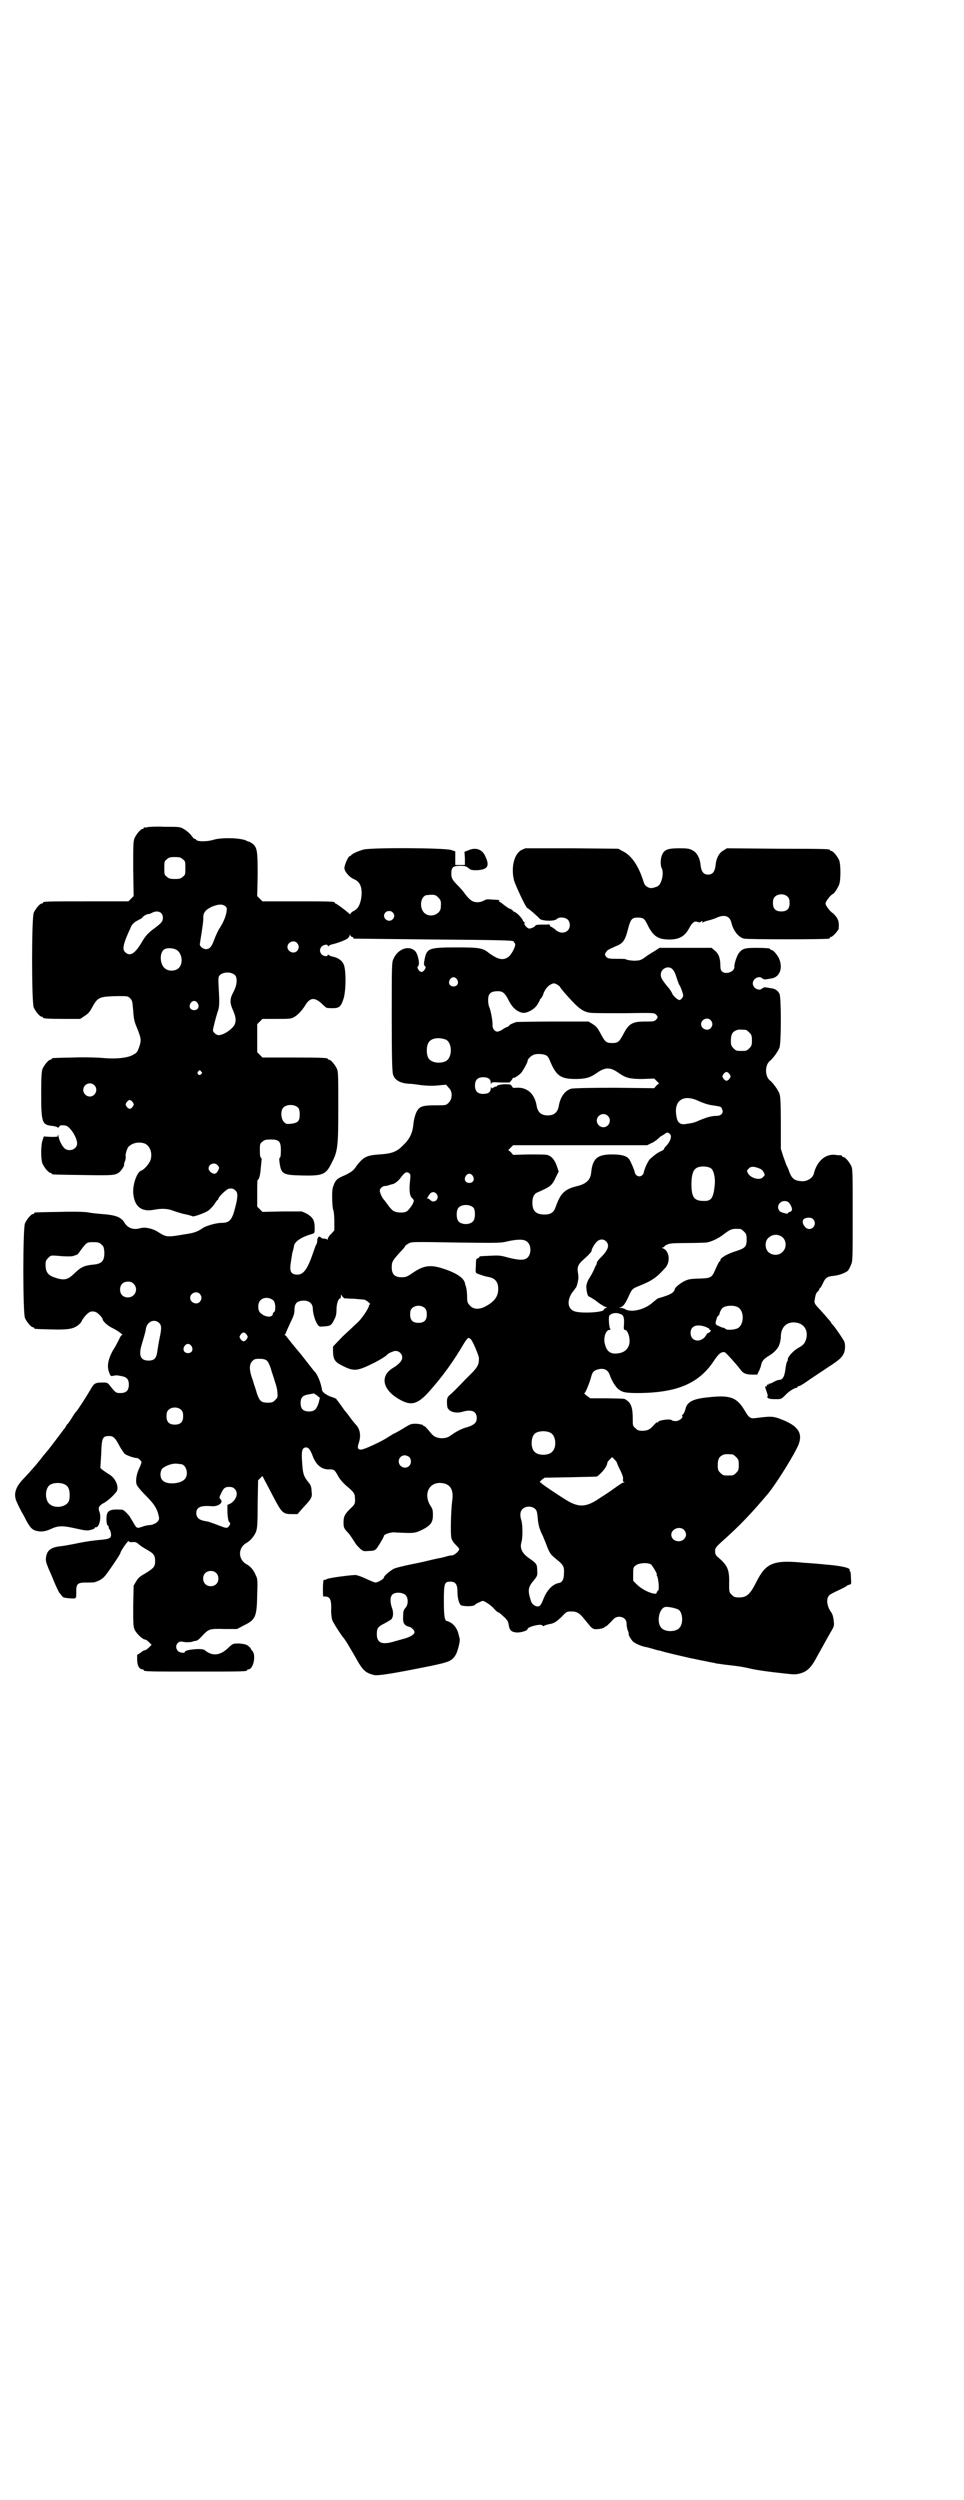 <?xml version="1.0" standalone="no"?>
<!DOCTYPE svg PUBLIC "-//W3C//DTD SVG 20010904//EN"
 "http://www.w3.org/TR/2001/REC-SVG-20010904/DTD/svg10.dtd">
<svg version="1.0" xmlns="http://www.w3.org/2000/svg"
 width="1100pt" height="2850pt" viewBox="0 0 1100 2850"
 preserveAspectRatio="xMidYMid meet">
<g transform="translate(0,2850) scale(0.5,-0.5)"
fill="#000000" stroke="none">
<path d="M336 3814 c-3 -1 -6 -1 -7 0 0 0 -1 0 -1 -2 0 -1 -1 -2 -3 -2 -4 0
-14 -12 -18 -21 -3 -7 -3 -17 -3 -70 l1 -62 -6 -6 -6 -6 -92 0 c-91 0 -103 0
-103 -3 0 -1 -1 -2 -3 -2 -4 0 -14 -12 -18 -21 -5 -11 -5 -205 0 -216 4 -9 14
-21 18 -21 2 0 3 -1 3 -2 0 -2 10 -3 48 -3 l37 0 9 6 c11 7 12 9 21 25 11 19
16 20 56 21 22 0 23 0 28 -5 5 -5 5 -7 7 -28 1 -19 3 -26 8 -38 10 -25 11 -29
6 -44 -4 -11 -5 -14 -13 -18 -11 -8 -41 -11 -71 -8 -12 1 -40 2 -66 1 -49 -1
-50 -1 -50 -3 0 -1 -1 -2 -3 -2 -4 0 -14 -12 -18 -21 -2 -6 -3 -16 -3 -57 0
-66 2 -71 26 -73 7 -1 12 -3 12 -4 0 -1 1 0 3 2 2 4 4 4 14 3 10 -1 27 -27 27
-41 0 -12 -15 -19 -26 -13 -6 3 -14 17 -16 27 -1 6 -2 8 -2 5 0 -4 0 -4 -16
-4 l-16 1 -3 -9 c-4 -12 -4 -43 0 -53 4 -9 14 -21 18 -21 2 0 3 -1 3 -2 0 -2
2 -2 72 -3 70 -1 74 -1 84 8 4 4 11 15 9 15 0 0 0 4 2 8 2 5 2 9 2 10 -2 4 3
22 8 25 9 8 23 10 35 6 12 -5 18 -21 14 -36 -2 -9 -15 -24 -22 -26 -9 -3 -19
-30 -18 -50 2 -32 19 -45 48 -39 17 3 30 3 45 -3 8 -3 17 -5 19 -6 11 -2 22
-5 23 -6 2 -2 27 7 35 12 5 3 11 10 15 15 3 5 6 9 7 10 1 0 2 1 2 2 0 5 20 24
25 24 7 1 10 0 15 -5 5 -4 5 -15 -1 -37 -7 -29 -13 -36 -31 -36 -12 0 -33 -6
-42 -11 -13 -9 -20 -12 -42 -15 -41 -7 -42 -7 -61 5 -12 8 -30 12 -40 9 -17
-5 -30 0 -38 14 -7 11 -20 16 -49 18 -14 1 -29 3 -34 4 -6 1 -27 2 -63 1 -63
-1 -59 -1 -59 -3 0 -1 -1 -2 -3 -2 -4 0 -14 -12 -18 -21 -5 -11 -5 -205 0
-216 4 -9 14 -21 18 -21 2 0 3 -1 3 -2 0 -2 1 -2 39 -3 39 -1 51 1 63 11 3 3
6 6 6 7 0 2 10 16 15 19 6 6 17 5 23 -1 7 -6 10 -11 10 -12 0 -5 12 -16 23
-21 12 -6 26 -16 21 -16 -1 0 -4 -4 -6 -9 -3 -6 -9 -18 -15 -27 -11 -21 -13
-35 -8 -49 3 -8 4 -9 8 -8 3 1 6 1 7 1 0 1 6 0 11 -1 14 -2 19 -7 19 -20 0
-13 -6 -19 -19 -19 -10 0 -11 0 -25 18 -4 5 -6 6 -14 6 -19 0 -21 -1 -30 -17
-10 -17 -30 -48 -32 -49 -1 -1 -5 -6 -9 -13 -4 -7 -9 -13 -10 -15 -2 -1 -4 -4
-5 -7 -3 -4 -39 -52 -42 -55 -1 -1 -5 -6 -10 -12 -9 -12 -25 -31 -43 -50 -21
-21 -25 -38 -16 -56 2 -5 9 -19 16 -31 12 -24 17 -30 27 -33 12 -3 21 -2 34 4
17 8 27 8 58 1 22 -5 26 -5 33 -3 5 1 9 3 9 4 0 1 1 2 2 2 8 -2 14 21 9 35 -4
10 -1 15 13 22 7 5 15 11 25 23 8 9 0 31 -15 40 -5 3 -12 8 -15 10 l-6 5 2 32
c1 37 3 41 18 41 10 0 14 -4 25 -25 4 -7 9 -14 11 -16 6 -4 21 -9 26 -9 4 0 8
-3 12 -9 0 -2 -2 -8 -5 -14 -7 -14 -9 -30 -6 -38 1 -3 9 -13 18 -22 24 -24 29
-33 33 -53 1 -8 -8 -15 -20 -17 -6 0 -14 -2 -19 -4 -12 -4 -12 -4 -21 12 -3 5
-7 11 -8 13 -8 9 -13 14 -17 14 -29 2 -35 -2 -35 -21 0 -9 1 -14 3 -15 1 0 2
-2 2 -4 0 -2 1 -4 2 -5 1 0 2 -4 3 -8 2 -12 -2 -14 -27 -16 -12 -1 -33 -4 -47
-7 -14 -3 -31 -6 -38 -7 -24 -2 -34 -9 -36 -26 -1 -7 0 -11 6 -26 5 -10 11
-26 15 -35 4 -9 8 -18 10 -20 2 -2 4 -5 6 -7 1 -3 5 -4 17 -5 16 -1 15 -2 15
16 0 17 3 20 23 20 9 0 18 0 20 1 12 4 18 8 25 17 12 16 33 47 33 50 1 5 19
31 19 26 0 -1 2 -2 6 -2 9 1 11 0 17 -5 3 -3 11 -8 18 -12 16 -9 19 -13 19
-26 0 -13 -3 -16 -22 -28 -13 -7 -17 -11 -21 -18 l-6 -10 -1 -46 c0 -45 0 -47
4 -56 5 -9 18 -21 23 -21 2 0 6 -3 9 -6 l6 -6 -6 -6 c-3 -3 -7 -6 -8 -6 -2 0
-7 -2 -11 -6 l-8 -5 0 -13 c1 -13 5 -20 13 -20 1 0 2 -1 2 -2 0 -3 12 -3 118
-3 106 0 118 0 118 3 0 1 1 2 3 2 11 0 18 32 9 42 -2 2 -4 5 -4 6 0 1 -3 3 -6
6 -5 3 -9 4 -20 5 -14 0 -14 0 -23 -8 -20 -20 -38 -22 -56 -7 -6 5 -45 1 -45
-4 0 -4 -13 -2 -16 2 -9 10 -1 24 11 21 9 -2 21 -1 24 1 1 0 4 1 6 1 4 1 7 3
18 15 12 12 14 13 48 12 l28 0 15 8 c27 13 30 19 31 69 1 33 1 37 -3 45 -5 12
-12 21 -22 26 -19 11 -19 37 0 48 9 5 17 14 22 25 3 8 4 16 4 63 l1 55 5 5 5
5 5 -10 c3 -5 12 -23 20 -38 19 -36 22 -39 41 -39 l14 0 13 15 c20 21 21 24
19 38 0 8 -2 13 -5 17 -14 17 -15 21 -17 56 -1 19 1 26 10 26 5 0 9 -5 14 -18
8 -22 21 -33 39 -32 10 0 12 -1 20 -16 4 -7 11 -15 19 -22 16 -13 19 -18 19
-26 1 -14 0 -16 -10 -25 -13 -13 -16 -18 -16 -32 0 -11 1 -13 7 -20 7 -7 10
-12 21 -29 2 -3 7 -8 10 -11 7 -6 8 -6 20 -5 10 0 13 1 17 5 4 5 17 26 17 29
0 4 17 10 28 8 6 0 19 -1 28 -1 15 0 18 1 31 7 20 10 25 17 25 34 0 11 -1 14
-5 20 -17 26 -5 54 22 53 22 -1 31 -14 27 -41 -3 -23 -4 -75 -2 -84 1 -5 5
-11 10 -16 4 -4 8 -8 8 -10 0 -4 -11 -14 -16 -14 -2 0 -9 -1 -15 -3 -7 -2 -15
-4 -18 -4 -3 -1 -9 -2 -13 -3 -4 -1 -24 -6 -45 -10 -20 -4 -40 -9 -43 -11 -10
-6 -22 -16 -22 -20 0 -3 -14 -11 -19 -11 -2 0 -9 3 -16 6 -17 8 -18 8 -28 11
-6 1 -61 -6 -67 -9 -3 -2 -4 -2 -7 -2 -1 0 -2 -8 -2 -19 0 -10 0 -19 1 -19 14
1 18 -4 18 -26 -1 -11 1 -23 2 -27 2 -6 18 -31 25 -40 5 -5 17 -26 28 -45 17
-31 23 -36 43 -41 9 -2 46 4 130 21 42 9 48 11 57 27 4 8 10 32 8 35 0 1 -1 4
-2 8 -2 11 -8 21 -16 27 -5 3 -9 5 -10 5 -6 0 -8 9 -8 45 0 41 1 45 15 45 11
0 16 -6 16 -22 0 -15 3 -26 7 -31 4 -4 30 -4 33 0 0 1 5 4 10 6 8 4 8 4 15 0
4 -2 12 -8 17 -13 5 -6 10 -10 11 -10 2 0 5 -3 15 -12 6 -6 8 -9 9 -17 2 -12
6 -16 19 -17 9 0 24 4 24 8 0 5 31 13 34 8 1 -2 3 -2 5 0 2 1 9 3 15 4 8 2 12
5 23 15 12 13 13 13 23 13 13 0 19 -4 30 -18 4 -5 11 -13 14 -17 7 -6 8 -6 19
-5 7 1 12 3 13 4 0 1 1 2 3 2 1 0 6 5 12 11 8 9 10 10 17 11 11 0 18 -6 18
-16 0 -4 1 -11 3 -16 2 -4 2 -8 2 -8 -2 0 5 -12 10 -17 5 -4 18 -10 28 -12 2
0 9 -2 16 -4 7 -2 13 -4 15 -4 2 0 10 -3 19 -5 15 -4 43 -10 55 -13 3 0 14 -3
25 -5 11 -2 23 -5 26 -5 3 -1 7 -2 9 -2 2 0 12 -2 23 -3 26 -3 32 -4 46 -7 15
-4 43 -8 80 -12 26 -3 30 -3 40 0 15 4 25 14 37 37 19 34 26 47 33 59 6 10 7
13 6 21 -1 11 -3 18 -6 22 -9 12 -12 29 -6 37 1 3 11 8 22 13 10 5 19 9 19 10
0 1 3 2 6 3 5 1 5 1 4 16 0 8 -1 14 -2 15 -1 0 -2 1 -1 2 3 5 -17 10 -55 13
-9 1 -31 3 -49 4 -70 7 -87 0 -109 -44 -14 -28 -22 -35 -39 -35 -10 0 -12 1
-17 6 -6 6 -6 6 -6 26 1 32 -4 42 -27 61 -4 4 -5 7 -5 12 0 7 1 9 14 21 44 39
70 67 108 112 16 20 48 70 64 101 18 34 6 53 -43 70 -13 4 -18 4 -50 0 -13 -2
-16 1 -26 18 -18 30 -34 35 -85 29 -31 -3 -45 -10 -49 -24 -2 -9 -6 -16 -8
-16 -1 0 -1 -1 0 -2 3 -4 -7 -12 -15 -12 -4 0 -8 1 -9 2 -2 4 -31 0 -31 -4 0
-1 -1 -2 -2 -1 -1 1 -4 -2 -7 -5 -9 -11 -15 -14 -27 -14 -9 0 -11 1 -16 6 -6
5 -6 6 -6 23 0 21 -3 33 -13 40 -7 5 -2 4 -47 5 l-37 0 -8 6 c-4 3 -7 6 -5 6
2 0 12 24 16 40 3 10 8 13 20 15 11 1 18 -3 22 -15 4 -12 13 -26 19 -31 10 -8
18 -9 48 -9 87 1 136 22 170 73 11 17 18 22 25 20 3 -1 29 -30 37 -41 5 -7 12
-10 26 -10 l11 0 5 10 c2 5 4 10 4 12 2 9 6 14 18 21 13 8 22 18 24 27 1 2 2
6 2 9 1 2 1 5 1 7 0 21 12 34 31 33 21 -1 32 -17 27 -37 -3 -11 -7 -15 -18
-21 -11 -6 -24 -20 -24 -26 0 -2 -1 -5 -2 -6 -1 -1 -2 -7 -3 -12 -2 -20 -6
-29 -15 -29 -2 0 -8 -2 -13 -5 -5 -3 -9 -4 -10 -4 0 1 -1 1 -1 -1 0 -1 -1 -2
-2 -1 -1 1 -2 0 -2 -2 0 -2 -1 -3 -2 -2 -3 2 -2 -2 2 -13 2 -6 3 -10 1 -10 -1
0 0 -1 1 -3 3 -2 7 -3 17 -3 14 0 14 0 23 9 8 9 23 18 27 17 0 0 1 1 1 2 0 1
2 2 4 2 2 0 13 7 24 15 12 8 30 20 42 28 25 16 31 22 35 30 4 7 5 23 1 30 -4
7 -18 28 -25 36 -1 1 -4 4 -5 7 -4 5 -24 28 -32 36 -4 5 -6 8 -5 13 2 12 3 17
7 20 2 2 4 5 4 6 0 2 1 3 2 3 1 0 3 4 6 10 5 12 10 16 23 17 13 1 29 7 34 12
2 2 5 8 7 13 4 8 4 13 4 113 0 91 0 106 -3 112 -4 9 -14 21 -18 21 -2 0 -3 1
-3 2 0 1 -1 1 -2 2 -2 0 -8 0 -13 1 -23 3 -43 -14 -50 -44 -3 -9 -15 -17 -28
-16 -16 1 -22 6 -28 22 -2 6 -4 11 -5 12 -1 1 -4 11 -8 21 l-6 19 0 59 c0 45
-1 60 -3 66 -3 9 -15 25 -21 30 -13 9 -13 37 0 46 6 5 18 21 21 30 4 11 4 114
0 122 -4 8 -10 12 -20 13 -6 1 -11 2 -13 2 -2 0 -4 -1 -6 -2 -7 -8 -22 0 -22
11 0 11 15 19 22 11 2 -1 4 -2 6 -2 2 0 7 1 13 2 19 2 28 21 20 43 -3 9 -14
22 -18 22 -2 0 -3 1 -3 2 0 2 -9 3 -34 3 -24 0 -30 -2 -37 -11 -5 -5 -12 -27
-11 -32 1 -11 -19 -19 -28 -11 -3 3 -4 6 -4 14 0 16 -4 27 -13 34 l-7 6 -60 0
-59 0 -9 -6 c-5 -3 -15 -9 -22 -14 -9 -7 -14 -9 -21 -9 -8 -1 -22 1 -25 3 -1
1 -11 1 -21 1 -19 0 -20 1 -24 5 -3 5 -3 5 0 10 3 5 5 6 23 14 16 6 21 14 27
38 6 23 9 27 22 27 13 0 16 -2 23 -17 13 -26 24 -33 50 -33 23 0 36 8 46 28 6
11 12 15 18 12 4 -1 6 -1 7 0 1 1 2 2 3 2 1 0 2 -1 1 -2 -1 -2 -1 -2 1 -1 2 1
6 3 11 4 4 1 12 3 19 6 19 9 31 5 35 -10 4 -18 16 -34 29 -37 7 -2 186 -2 194
0 1 0 2 1 2 2 0 1 1 2 3 2 3 0 17 15 17 19 1 13 0 18 -5 26 -3 4 -7 8 -8 9 -5
2 -17 17 -17 22 0 5 12 20 17 22 3 1 10 12 14 21 4 10 4 46 0 56 -4 9 -14 21
-18 21 -2 0 -3 1 -3 2 0 2 -2 3 -120 3 l-115 1 -8 -5 c-10 -5 -17 -19 -18 -35
-2 -14 -7 -20 -17 -20 -10 0 -15 6 -17 20 -1 16 -8 30 -18 35 -7 4 -11 5 -31
5 -26 0 -34 -3 -39 -15 -4 -8 -4 -25 -1 -30 6 -11 0 -38 -10 -42 -10 -4 -15
-5 -21 -2 -7 4 -8 5 -12 18 -11 33 -27 56 -47 65 l-9 5 -106 1 -106 0 -9 -4
c-17 -9 -24 -40 -17 -69 4 -13 26 -60 30 -63 3 -1 24 -19 29 -25 6 -5 34 -6
39 0 6 5 19 4 25 -2 6 -6 6 -19 -1 -25 -7 -6 -18 -6 -27 2 -3 3 -8 6 -10 7 -2
1 -4 2 -3 3 1 2 -3 3 -7 2 -1 0 -7 0 -14 0 -6 0 -12 -1 -12 -2 0 -2 -7 -6 -13
-7 -5 -1 -14 9 -12 13 1 1 0 2 -1 2 -1 0 -2 2 -3 4 -2 5 -13 17 -19 19 -2 1
-4 2 -4 3 0 1 -3 3 -6 4 -4 1 -10 6 -14 9 -5 4 -9 7 -10 7 -1 0 -2 1 -1 2 1 1
1 2 0 2 -1 0 -8 1 -15 1 -11 1 -15 1 -19 -2 -4 -2 -9 -4 -15 -4 -11 0 -17 4
-28 18 -4 6 -11 14 -16 19 -14 14 -16 18 -16 28 0 15 4 18 20 18 11 0 14 -1
19 -5 6 -5 7 -5 21 -5 24 2 28 10 17 33 -7 15 -22 20 -39 12 l-8 -3 1 -15 0
-15 -11 0 -11 0 0 15 0 16 -9 3 c-13 5 -182 6 -201 1 -13 -4 -22 -8 -27 -12
-1 -2 -3 -3 -4 -3 -3 0 -12 -20 -12 -27 0 -8 11 -21 23 -26 14 -6 19 -21 15
-45 -3 -14 -7 -22 -17 -27 -4 -2 -7 -5 -7 -6 0 -2 -1 -2 -4 1 -8 7 -28 22 -30
22 -1 0 -2 1 -2 2 0 3 -11 3 -88 3 l-77 0 -6 6 -6 6 1 48 c0 55 -1 62 -11 71
-4 3 -8 5 -8 5 -1 0 -5 1 -8 3 -14 6 -58 7 -75 1 -14 -4 -35 -4 -38 0 -1 2 -4
3 -5 3 -1 0 -4 4 -7 8 -3 4 -10 10 -15 13 -10 6 -10 6 -45 6 -19 1 -37 0 -40
-1z m81 -73 c6 -4 6 -6 6 -20 0 -14 0 -16 -6 -20 -4 -4 -7 -5 -18 -5 -11 0
-14 1 -18 5 -6 4 -6 6 -6 20 0 14 0 16 6 20 4 4 7 5 18 5 11 0 14 -1 18 -5z
m1381 -86 c3 -3 4 -7 4 -14 0 -13 -6 -19 -19 -19 -13 0 -19 6 -19 19 0 7 1 11
4 14 7 8 23 8 30 0z m-798 -1 c6 -6 7 -9 6 -22 0 -17 -25 -26 -38 -13 -11 11
-9 35 4 40 2 0 7 1 13 1 8 0 10 -1 15 -6z m-486 -20 c4 -3 4 -5 3 -13 -2 -11
-7 -24 -17 -39 -3 -5 -8 -16 -11 -24 -6 -17 -11 -22 -19 -22 -6 0 -14 6 -14
11 0 1 2 13 4 26 2 13 4 27 4 33 -1 13 5 20 20 27 15 6 24 6 30 1z m382 -14
c5 -5 5 -11 0 -16 -10 -10 -27 5 -16 16 4 4 12 4 16 0z m-528 -2 c5 -5 5 -16
0 -21 -1 -2 -8 -8 -15 -13 -15 -11 -20 -17 -27 -28 -17 -30 -29 -38 -40 -27
-7 5 -5 17 5 40 1 3 4 9 6 13 3 10 8 15 20 21 6 3 9 5 8 5 -1 0 1 2 4 4 3 2 7
4 9 4 2 0 6 1 9 3 8 4 16 4 21 -1z m435 -54 c2 0 3 -1 3 -2 0 -1 1 -2 3 -2 1
0 83 -1 182 -2 142 -1 180 -2 181 -4 0 -1 2 -3 3 -5 4 -3 -7 -25 -15 -31 -12
-8 -23 -6 -44 9 -14 12 -23 13 -75 13 -62 0 -67 -2 -72 -27 -2 -11 -2 -13 1
-16 2 -2 2 -3 -1 -8 -2 -3 -5 -5 -7 -5 -2 0 -5 2 -7 5 -3 5 -3 6 -1 8 5 4 0
27 -6 34 -14 15 -40 6 -50 -17 -4 -8 -4 -15 -4 -133 0 -94 1 -125 3 -131 4
-13 17 -20 38 -21 7 0 18 -2 26 -3 9 -1 21 -2 35 -1 l22 2 6 -7 c9 -8 9 -25 0
-34 -6 -6 -6 -6 -30 -6 -27 0 -35 -2 -41 -11 -5 -7 -9 -22 -10 -36 -2 -16 -8
-30 -22 -43 -15 -16 -26 -20 -55 -22 -30 -2 -37 -6 -53 -27 -5 -8 -9 -12 -25
-20 -19 -8 -20 -10 -25 -19 -4 -10 -5 -13 -5 -31 0 -11 1 -24 2 -28 2 -4 3
-17 3 -28 l0 -20 -7 -8 c-5 -4 -8 -10 -8 -12 0 -2 -1 -3 -1 -1 -1 1 -4 2 -7 2
-3 0 -7 1 -8 3 -4 4 -8 0 -8 -8 0 -3 -1 -7 -2 -8 -1 -1 -4 -9 -7 -18 -13 -38
-22 -51 -36 -51 -14 0 -18 6 -16 23 1 8 3 19 4 26 2 7 4 14 4 17 2 10 18 20
39 26 7 2 8 3 8 8 1 23 -3 30 -18 39 l-11 5 -45 0 -45 -1 -6 6 -6 6 0 31 c0
16 0 30 1 30 3 0 6 11 7 26 1 9 2 19 2 20 0 2 0 4 -2 5 -1 0 -2 6 -2 16 0 14
0 16 6 20 4 4 7 5 19 5 19 0 23 -4 23 -25 0 -10 -1 -16 -2 -16 -2 -1 -2 -5 -1
-12 4 -26 7 -28 52 -29 47 -1 54 2 67 29 14 26 15 38 15 127 0 68 0 81 -3 87
-4 9 -14 21 -18 21 -2 0 -3 1 -3 2 0 2 -11 3 -80 3 l-69 0 -6 6 -6 6 0 32 0
32 6 6 6 6 32 0 c29 0 33 0 40 4 9 5 18 15 25 26 11 19 22 20 38 5 5 -5 11
-10 12 -10 28 -2 31 0 38 21 6 19 6 68 0 79 -4 9 -14 15 -25 17 -4 1 -9 3 -9
4 -2 1 -2 1 -2 0 0 -5 -10 -3 -14 1 -5 6 -5 12 0 18 4 4 14 6 14 2 0 -2 1 -2
2 -1 0 1 4 3 8 4 10 2 32 10 36 14 2 2 4 5 4 7 0 2 1 2 1 0 1 -2 3 -4 4 -4z
m-125 -14 c5 -6 5 -12 0 -18 -7 -8 -22 -2 -22 9 0 11 15 17 22 9z m-273 -17
c11 -9 13 -30 3 -40 -7 -7 -22 -8 -30 -2 -13 8 -15 35 -4 44 7 5 23 4 31 -2z
m1130 -43 c3 -3 7 -11 9 -19 3 -8 5 -15 6 -16 1 -1 4 -7 6 -13 4 -12 4 -12 1
-17 -2 -3 -5 -5 -6 -5 -4 0 -12 7 -16 13 -2 5 -7 13 -12 18 -12 15 -15 20 -15
27 0 14 18 22 27 12z m-998 -14 c5 -7 4 -22 -4 -37 -9 -17 -9 -25 -1 -43 7
-16 7 -24 3 -33 -7 -11 -25 -23 -36 -23 -6 0 -13 7 -13 11 0 4 7 31 11 43 4
10 4 22 2 55 -1 20 -1 23 2 27 8 9 28 9 36 0z m506 -9 c5 -8 1 -16 -8 -16 -9
0 -13 8 -8 16 2 3 5 5 8 5 3 0 6 -2 8 -5z m229 -12 c3 -2 6 -4 6 -5 0 -1 7
-10 18 -22 24 -27 35 -35 51 -37 5 -1 41 -1 78 -1 66 1 68 1 72 -3 5 -5 5 -7
0 -12 -4 -4 -7 -4 -25 -4 -29 0 -37 -5 -49 -28 -10 -19 -13 -21 -26 -21 -13 0
-16 2 -26 21 -7 13 -10 17 -18 22 l-10 6 -80 0 c-44 0 -82 -1 -84 -1 -10 -3
-17 -7 -17 -8 0 -1 -2 -2 -3 -3 -2 0 -8 -3 -12 -6 -4 -3 -10 -5 -12 -5 -6 0
-11 7 -11 14 1 8 -4 34 -7 41 -2 4 -3 11 -3 17 0 16 7 21 26 20 8 -1 13 -5 21
-21 8 -16 18 -25 31 -28 9 -2 27 7 34 18 3 5 6 10 6 11 0 1 1 3 3 4 1 1 4 6 5
10 3 9 10 18 16 21 7 4 9 4 16 0z m-821 -42 c5 -8 1 -16 -8 -16 -9 0 -13 8 -8
16 2 3 5 5 8 5 3 0 6 -2 8 -5z m1171 -39 c5 -6 5 -12 0 -18 -7 -8 -22 -2 -22
9 0 11 15 17 22 9z m80 -22 c1 0 5 -3 8 -6 5 -5 6 -7 6 -18 0 -11 -1 -13 -6
-18 -6 -6 -7 -6 -18 -6 -11 0 -12 0 -18 6 -5 5 -6 7 -6 17 0 14 3 20 12 24 5
2 8 2 22 1z m-685 -22 c16 -7 16 -43 -1 -50 -15 -6 -34 -2 -39 9 -4 8 -4 24 0
32 5 12 23 15 40 9z m231 -37 c2 -2 5 -6 6 -9 15 -37 25 -44 60 -44 21 0 33 3
47 13 11 8 19 11 26 11 7 0 15 -3 26 -11 16 -11 25 -13 53 -13 l27 1 5 -5 6
-6 -6 -5 -5 -6 -90 1 c-64 0 -92 -1 -99 -2 -15 -4 -26 -20 -29 -41 -3 -13 -10
-20 -25 -20 -15 0 -22 7 -25 20 -4 29 -22 45 -47 43 -7 -1 -8 0 -10 4 -3 4 -4
4 -18 4 -10 -1 -15 -2 -16 -4 -1 -2 -2 -2 -2 -1 0 0 -2 0 -5 -2 -4 -3 -5 -3
-6 0 0 2 -1 1 -1 -2 0 -9 -6 -13 -17 -13 -13 0 -19 6 -19 19 0 13 6 19 19 19
11 0 17 -4 17 -13 0 -4 1 -4 1 -2 1 4 2 4 22 3 l20 0 5 6 c2 4 4 6 4 5 0 -3
16 8 19 13 6 9 13 22 13 25 0 5 9 13 16 15 9 2 22 1 28 -3z m-789 -36 c3 -3 3
-3 0 -6 -4 -5 -11 1 -7 6 4 4 4 4 7 0z m1206 -6 c3 -5 3 -5 0 -10 -2 -3 -5 -5
-7 -5 -2 0 -5 2 -7 5 -3 5 -3 5 0 10 2 3 5 5 7 5 2 0 5 -2 7 -5z m-1450 -25
c10 -9 3 -26 -10 -26 -8 0 -15 7 -15 15 0 13 16 20 25 11z m1381 -37 c9 -4 21
-8 30 -9 20 -3 20 -3 22 -9 4 -8 -2 -15 -12 -15 -13 0 -26 -4 -46 -13 -5 -2
-12 -4 -15 -4 -3 -1 -9 -1 -12 -2 -13 -1 -18 5 -20 23 -4 33 19 46 53 29z
m-1293 -2 c3 -5 3 -5 0 -10 -2 -3 -5 -5 -7 -5 -2 0 -5 2 -7 5 -3 5 -3 5 0 10
2 3 5 5 7 5 2 0 5 -2 7 -5z m378 -13 c2 -3 3 -8 3 -15 0 -15 -4 -19 -19 -21
-11 -1 -12 -1 -17 4 -7 7 -8 25 -2 32 7 9 27 9 35 0z m706 -18 c10 -9 3 -26
-10 -26 -8 0 -15 7 -15 15 0 13 16 20 25 11z m140 -40 c8 -4 4 -18 -8 -30 -3
-3 -4 -6 -4 -6 1 0 -1 -2 -5 -4 -8 -3 -16 -9 -26 -18 -5 -4 -14 -24 -15 -32
-1 -4 -5 -8 -10 -8 -5 0 -9 4 -10 8 -1 6 -10 27 -13 31 -6 8 -18 11 -39 11
-34 0 -45 -9 -48 -43 -2 -15 -11 -24 -31 -29 -30 -7 -39 -17 -50 -48 -4 -12
-11 -17 -25 -17 -20 0 -28 8 -28 27 0 13 4 21 13 24 27 12 32 15 40 33 l7 14
-4 12 c-5 15 -13 24 -23 26 -4 1 -23 1 -42 1 l-35 -1 -5 6 -6 5 6 6 5 5 153 0
153 0 10 5 c5 2 12 7 15 10 3 3 7 6 7 6 1 0 4 2 7 4 5 4 8 5 11 2z m-1031 -72
c5 -5 5 -7 1 -14 -2 -4 -5 -6 -8 -6 -6 0 -13 7 -13 12 0 10 13 15 20 8z m1127
-8 c6 -5 10 -22 8 -39 -3 -29 -8 -36 -26 -35 -21 0 -27 9 -27 38 0 19 3 31 10
36 7 6 27 6 35 0z m110 0 c4 -1 8 -5 10 -9 3 -6 3 -6 -2 -11 -7 -8 -28 -2 -34
9 -3 6 -3 6 2 11 4 5 12 5 24 0z m-799 -11 c3 -2 3 -5 2 -15 -3 -25 -1 -37 5
-42 3 -3 4 -6 3 -7 0 -1 -1 -2 -1 -3 0 -3 -11 -18 -15 -20 -7 -4 -23 -3 -30 1
-3 2 -9 8 -12 13 -4 5 -8 11 -10 13 -2 2 -5 7 -7 12 -3 8 -3 9 0 14 3 3 6 5 9
5 3 0 8 1 10 2 3 1 6 2 7 2 6 1 13 7 18 13 10 14 15 17 21 12z m145 -6 c5 -8
1 -16 -8 -16 -9 0 -13 8 -8 16 2 3 5 5 8 5 3 0 6 -2 8 -5z m-82 -42 c7 -11 -7
-22 -15 -13 -2 2 -5 4 -7 4 -1 0 -1 0 0 2 2 0 3 1 2 2 0 1 2 3 4 6 5 6 12 5
16 -1z m801 -17 c5 -3 11 -15 9 -19 0 -2 -3 -4 -5 -4 -2 -1 -4 -2 -4 -3 0 -3
-17 2 -19 5 -10 13 5 28 19 21z m-717 -14 c4 -6 4 -24 -1 -30 -7 -9 -27 -9
-34 0 -5 6 -5 24 0 30 7 9 27 9 35 0z m775 -26 c11 -13 -6 -30 -18 -18 -7 7
-8 15 -3 19 6 4 17 4 21 -1z m-166 -22 c1 0 5 -3 8 -6 5 -5 6 -7 6 -18 0 -17
-4 -20 -26 -27 -19 -6 -34 -15 -34 -20 0 -2 -1 -3 -2 -3 -1 0 -4 -7 -8 -15 -9
-22 -11 -23 -36 -24 -12 0 -25 -1 -29 -3 -11 -3 -28 -16 -29 -21 -1 -6 -7 -11
-19 -15 -11 -4 -16 -5 -19 -6 -1 0 -7 -5 -13 -10 -18 -16 -48 -23 -62 -15 -3
2 -8 3 -11 3 -4 0 -4 1 -1 1 7 2 11 7 19 24 8 18 9 19 24 25 30 12 40 19 59
40 14 14 11 40 -4 46 -3 1 -3 2 0 2 1 0 3 1 3 2 0 0 2 3 6 4 4 3 12 4 45 4 22
0 42 1 44 1 10 1 26 8 38 17 20 15 21 15 41 14z m97 -20 c8 -8 8 -24 -1 -32
-8 -9 -23 -9 -32 -1 -9 8 -9 26 0 33 9 9 24 9 33 0z m-584 -9 c10 -8 10 -29 0
-37 -7 -6 -20 -5 -44 1 -17 5 -22 5 -40 4 -24 -1 -25 -1 -25 -3 0 -1 -2 -2 -4
-3 -3 0 -4 -3 -4 -17 -1 -15 -1 -16 4 -18 11 -4 17 -6 23 -7 17 -3 24 -11 24
-28 0 -18 -10 -30 -32 -41 -13 -6 -26 -5 -33 4 -5 5 -6 8 -6 20 0 7 -1 16 -2
20 -1 4 -3 9 -3 11 -3 12 -21 24 -54 34 -26 8 -42 5 -65 -11 -13 -9 -16 -10
-26 -10 -15 0 -22 7 -22 22 0 13 1 15 18 34 7 7 12 13 12 14 0 1 3 4 7 6 8 5
3 5 121 3 86 -1 92 -1 107 3 23 5 37 5 44 -1z m180 1 c9 -9 5 -20 -12 -37 -5
-5 -9 -10 -9 -12 0 -2 -1 -5 -2 -6 -1 -1 -3 -6 -5 -11 -2 -4 -6 -12 -10 -18
-4 -6 -6 -12 -7 -18 0 -10 3 -24 6 -24 1 0 10 -5 19 -12 9 -7 18 -12 20 -12 3
0 3 -1 0 -2 -3 -1 -5 -3 -5 -4 0 -6 -49 -9 -66 -4 -16 5 -19 23 -7 42 5 6 8
11 9 12 2 1 6 17 6 23 0 1 0 6 -1 11 -2 13 0 18 9 27 17 15 22 21 22 23 0 4 6
15 12 21 6 6 15 7 21 1z m-1152 -7 c5 -4 6 -6 7 -16 1 -21 -5 -28 -23 -30 -22
-2 -29 -5 -44 -19 -17 -17 -25 -18 -48 -10 -14 5 -19 13 -19 28 0 9 1 11 6 16
6 6 6 6 20 5 20 -2 35 -2 39 0 2 1 5 2 6 2 1 0 5 4 8 9 15 20 15 20 30 20 11
0 14 -1 18 -5z m74 -90 c12 -12 3 -31 -13 -31 -11 0 -18 7 -18 18 0 11 7 18
18 18 6 0 9 -1 13 -5z m151 -23 c5 -6 5 -12 0 -18 -7 -8 -22 -2 -22 9 0 11 15
17 22 9z m330 -10 c2 0 12 -1 22 -1 10 -1 21 -2 23 -2 5 -1 17 -11 13 -11 -1
0 -2 -1 -2 -3 0 -5 -17 -31 -27 -39 -5 -5 -20 -19 -33 -31 l-22 -23 0 -13 c1
-18 5 -23 24 -32 24 -12 32 -11 70 8 12 6 27 15 30 19 3 3 14 8 19 8 8 0 15
-7 15 -15 0 -7 -7 -15 -20 -23 -31 -18 -26 -49 11 -71 28 -17 43 -14 70 16 32
36 55 68 81 112 8 12 9 13 15 7 5 -6 17 -35 18 -42 0 -17 -2 -21 -31 -49 -15
-16 -30 -31 -34 -34 -7 -6 -8 -8 -8 -19 0 -6 1 -13 3 -14 5 -8 20 -11 35 -6
19 5 30 0 30 -15 0 -10 -5 -15 -19 -20 -15 -4 -25 -9 -38 -18 -9 -7 -15 -8
-24 -8 -13 1 -18 4 -28 17 -5 6 -10 11 -11 11 -1 -1 -2 0 -2 1 -1 2 -7 3 -15
4 -13 0 -13 0 -28 -9 -8 -5 -20 -12 -27 -15 -6 -4 -13 -8 -16 -10 -11 -7 -49
-25 -56 -25 -8 0 -9 4 -5 16 5 15 3 30 -6 40 -2 2 -8 9 -13 16 -5 7 -9 12 -10
13 -1 1 -5 6 -9 12 -4 6 -9 12 -10 14 -2 1 -3 3 -3 4 0 1 -5 3 -11 5 -10 3
-22 11 -22 16 -3 17 -9 32 -16 41 -2 1 -16 20 -32 40 -17 20 -32 39 -34 42 -3
2 -4 4 -3 4 1 0 2 1 2 2 0 1 5 12 10 23 8 16 10 22 10 30 0 13 4 19 14 21 17
3 28 -4 28 -19 0 -10 6 -29 11 -35 3 -5 4 -5 16 -4 14 1 16 3 23 18 3 5 4 13
4 21 0 12 4 25 9 25 0 0 1 2 1 5 0 4 0 4 3 0 1 -2 3 -4 5 -5z m-162 -5 c5 -5
6 -24 1 -27 -2 -1 -3 -2 -2 -2 0 0 0 -2 -1 -4 -4 -7 -20 -4 -29 6 -5 6 -5 21
1 27 7 8 21 8 30 0z m346 -18 c3 -3 4 -7 4 -14 0 -13 -6 -19 -19 -19 -13 0
-19 6 -19 19 0 7 1 11 4 14 7 8 23 8 30 0z m715 2 c14 -9 13 -39 -1 -47 -7 -4
-25 -5 -28 -2 -2 2 -4 3 -6 3 -2 0 -6 2 -10 4 -8 3 -8 5 -5 15 1 2 1 3 1 3 -1
0 1 2 2 4 2 2 4 4 4 5 0 3 4 12 7 14 7 6 27 7 36 1z m-269 -15 c7 -2 9 -8 8
-24 -1 -10 0 -12 2 -12 7 0 13 -20 10 -33 -4 -14 -15 -21 -33 -21 -11 0 -19 7
-22 20 -5 14 1 34 10 34 2 0 3 1 2 2 -3 1 -5 29 -2 31 6 6 16 7 25 3z m-1053
-20 c6 -6 6 -12 1 -36 -2 -9 -4 -23 -5 -29 -2 -16 -7 -21 -20 -21 -18 0 -23
11 -16 35 7 24 9 30 10 38 3 16 19 23 30 13z m1247 -9 c4 -2 7 -3 8 -4 1 0 1
-1 1 -1 -1 -1 0 -2 1 -2 4 0 2 -4 -3 -7 -4 -1 -5 -3 -4 -3 0 0 -2 -3 -5 -7
-13 -13 -32 -8 -32 10 0 16 14 21 34 14z m-1047 -18 c3 -5 3 -5 0 -10 -2 -3
-5 -5 -7 -5 -2 0 -5 2 -7 5 -3 5 -3 5 0 10 2 3 5 5 7 5 2 0 5 -2 7 -5z m-126
-26 c5 -8 1 -16 -8 -16 -9 0 -13 8 -8 16 2 3 5 5 8 5 3 0 6 -2 8 -5z m172 -33
c3 -3 6 -9 9 -18 2 -8 7 -21 9 -29 3 -8 6 -19 6 -25 1 -11 1 -12 -5 -18 -5 -5
-7 -6 -17 -6 -15 0 -19 4 -25 22 -2 8 -7 21 -9 29 -8 21 -9 35 -2 43 5 5 6 6
17 6 8 0 13 -1 17 -4z m111 -77 c0 0 2 -1 5 -4 l5 -4 -3 -12 c-5 -15 -10 -19
-22 -19 -13 0 -19 6 -19 19 0 13 5 18 19 20 6 1 10 2 11 2 0 1 1 0 2 -1 1 -2
2 -2 2 -1z m-306 -36 c3 -3 4 -7 4 -14 0 -13 -6 -19 -19 -19 -13 0 -19 6 -19
19 0 7 1 11 4 14 7 8 23 8 30 0z m843 -52 c12 -7 14 -33 3 -43 -8 -9 -32 -9
-40 0 -9 8 -9 32 0 41 7 7 27 8 37 2z m415 -49 c1 0 5 -3 8 -6 5 -5 6 -7 6
-18 0 -11 -1 -13 -6 -18 -6 -6 -7 -6 -18 -6 -11 0 -12 0 -18 6 -5 5 -6 7 -6
17 0 14 3 20 12 24 5 2 8 2 22 1z m-738 -6 c5 -5 5 -15 0 -20 -9 -9 -24 -2
-24 10 0 8 6 14 14 14 3 0 8 -2 10 -4z m474 -13 c0 -1 3 -8 7 -16 5 -10 7 -16
7 -20 -1 -5 0 -7 2 -8 2 0 2 -1 -1 -1 -2 0 -8 -4 -15 -9 -6 -4 -18 -13 -26
-18 -8 -5 -17 -11 -20 -13 -24 -15 -39 -16 -61 -5 -15 8 -64 41 -65 43 0 1 -2
2 -3 2 -2 0 -1 2 3 6 l7 5 60 1 c33 1 60 1 60 2 13 10 23 24 23 31 0 1 2 4 5
7 l6 6 5 -5 c3 -3 6 -7 6 -8z m-996 -3 c13 0 20 -24 9 -35 -11 -11 -42 -12
-50 -2 -6 6 -6 17 -2 25 5 7 23 14 34 13 2 0 6 -1 9 -1z m-263 -47 c7 -4 10
-11 10 -24 0 -8 -1 -13 -4 -17 -9 -11 -31 -13 -42 -3 -10 8 -11 32 -1 42 7 7
27 8 37 2z m386 -9 c10 -9 5 -25 -9 -34 l-7 -3 0 -18 c1 -13 2 -19 4 -21 3 -3
3 -4 0 -9 -5 -6 -5 -6 -26 2 -10 4 -20 7 -22 8 -2 0 -7 1 -11 2 -10 2 -16 8
-16 17 0 14 10 18 36 16 14 -1 26 8 20 15 -4 4 -4 5 0 13 6 13 9 16 19 16 5 0
9 -1 12 -4z m687 -47 c3 -3 4 -8 5 -18 1 -16 4 -28 12 -43 2 -6 7 -16 9 -23 3
-7 5 -12 6 -13 0 -1 2 -3 3 -5 1 -2 8 -8 14 -13 15 -12 17 -16 16 -32 0 -12
-4 -20 -11 -21 -14 -2 -28 -16 -36 -37 -6 -16 -10 -19 -19 -15 -5 3 -8 6 -10
13 -7 23 -6 30 9 47 6 8 7 10 6 20 0 15 -2 17 -18 28 -17 12 -22 23 -18 37 3
9 3 39 0 49 -4 12 -3 21 2 26 7 8 23 8 30 0z m340 -48 c5 -7 5 -14 -1 -20 -10
-10 -29 -4 -29 10 0 14 21 21 30 10z m-76 -78 c4 -4 15 -23 13 -23 -1 0 -1 -1
0 -2 4 -6 6 -34 3 -34 -1 0 -2 -2 -3 -4 -1 -4 -2 -4 -8 -3 -11 2 -26 10 -36
19 l-10 10 0 15 c0 14 0 16 6 20 7 6 28 7 35 2z m-993 -19 c7 -6 7 -19 1 -25
-6 -7 -19 -7 -25 -1 -7 6 -7 19 -1 25 6 7 19 7 25 1z m433 -51 c6 -7 6 -22 -1
-29 -4 -5 -5 -8 -5 -19 -1 -15 2 -21 14 -24 5 -1 12 -8 12 -12 0 -5 -8 -10
-20 -14 -7 -2 -18 -5 -25 -7 -29 -9 -41 -4 -41 16 0 14 2 17 18 25 7 4 14 8
15 9 5 6 5 16 2 25 -5 13 -5 26 0 31 6 7 24 6 31 -1z m624 -34 c9 -9 9 -33 0
-41 -8 -9 -32 -9 -40 0 -12 11 -7 43 7 48 6 2 29 -3 33 -7z"/>
</g>
</svg>
